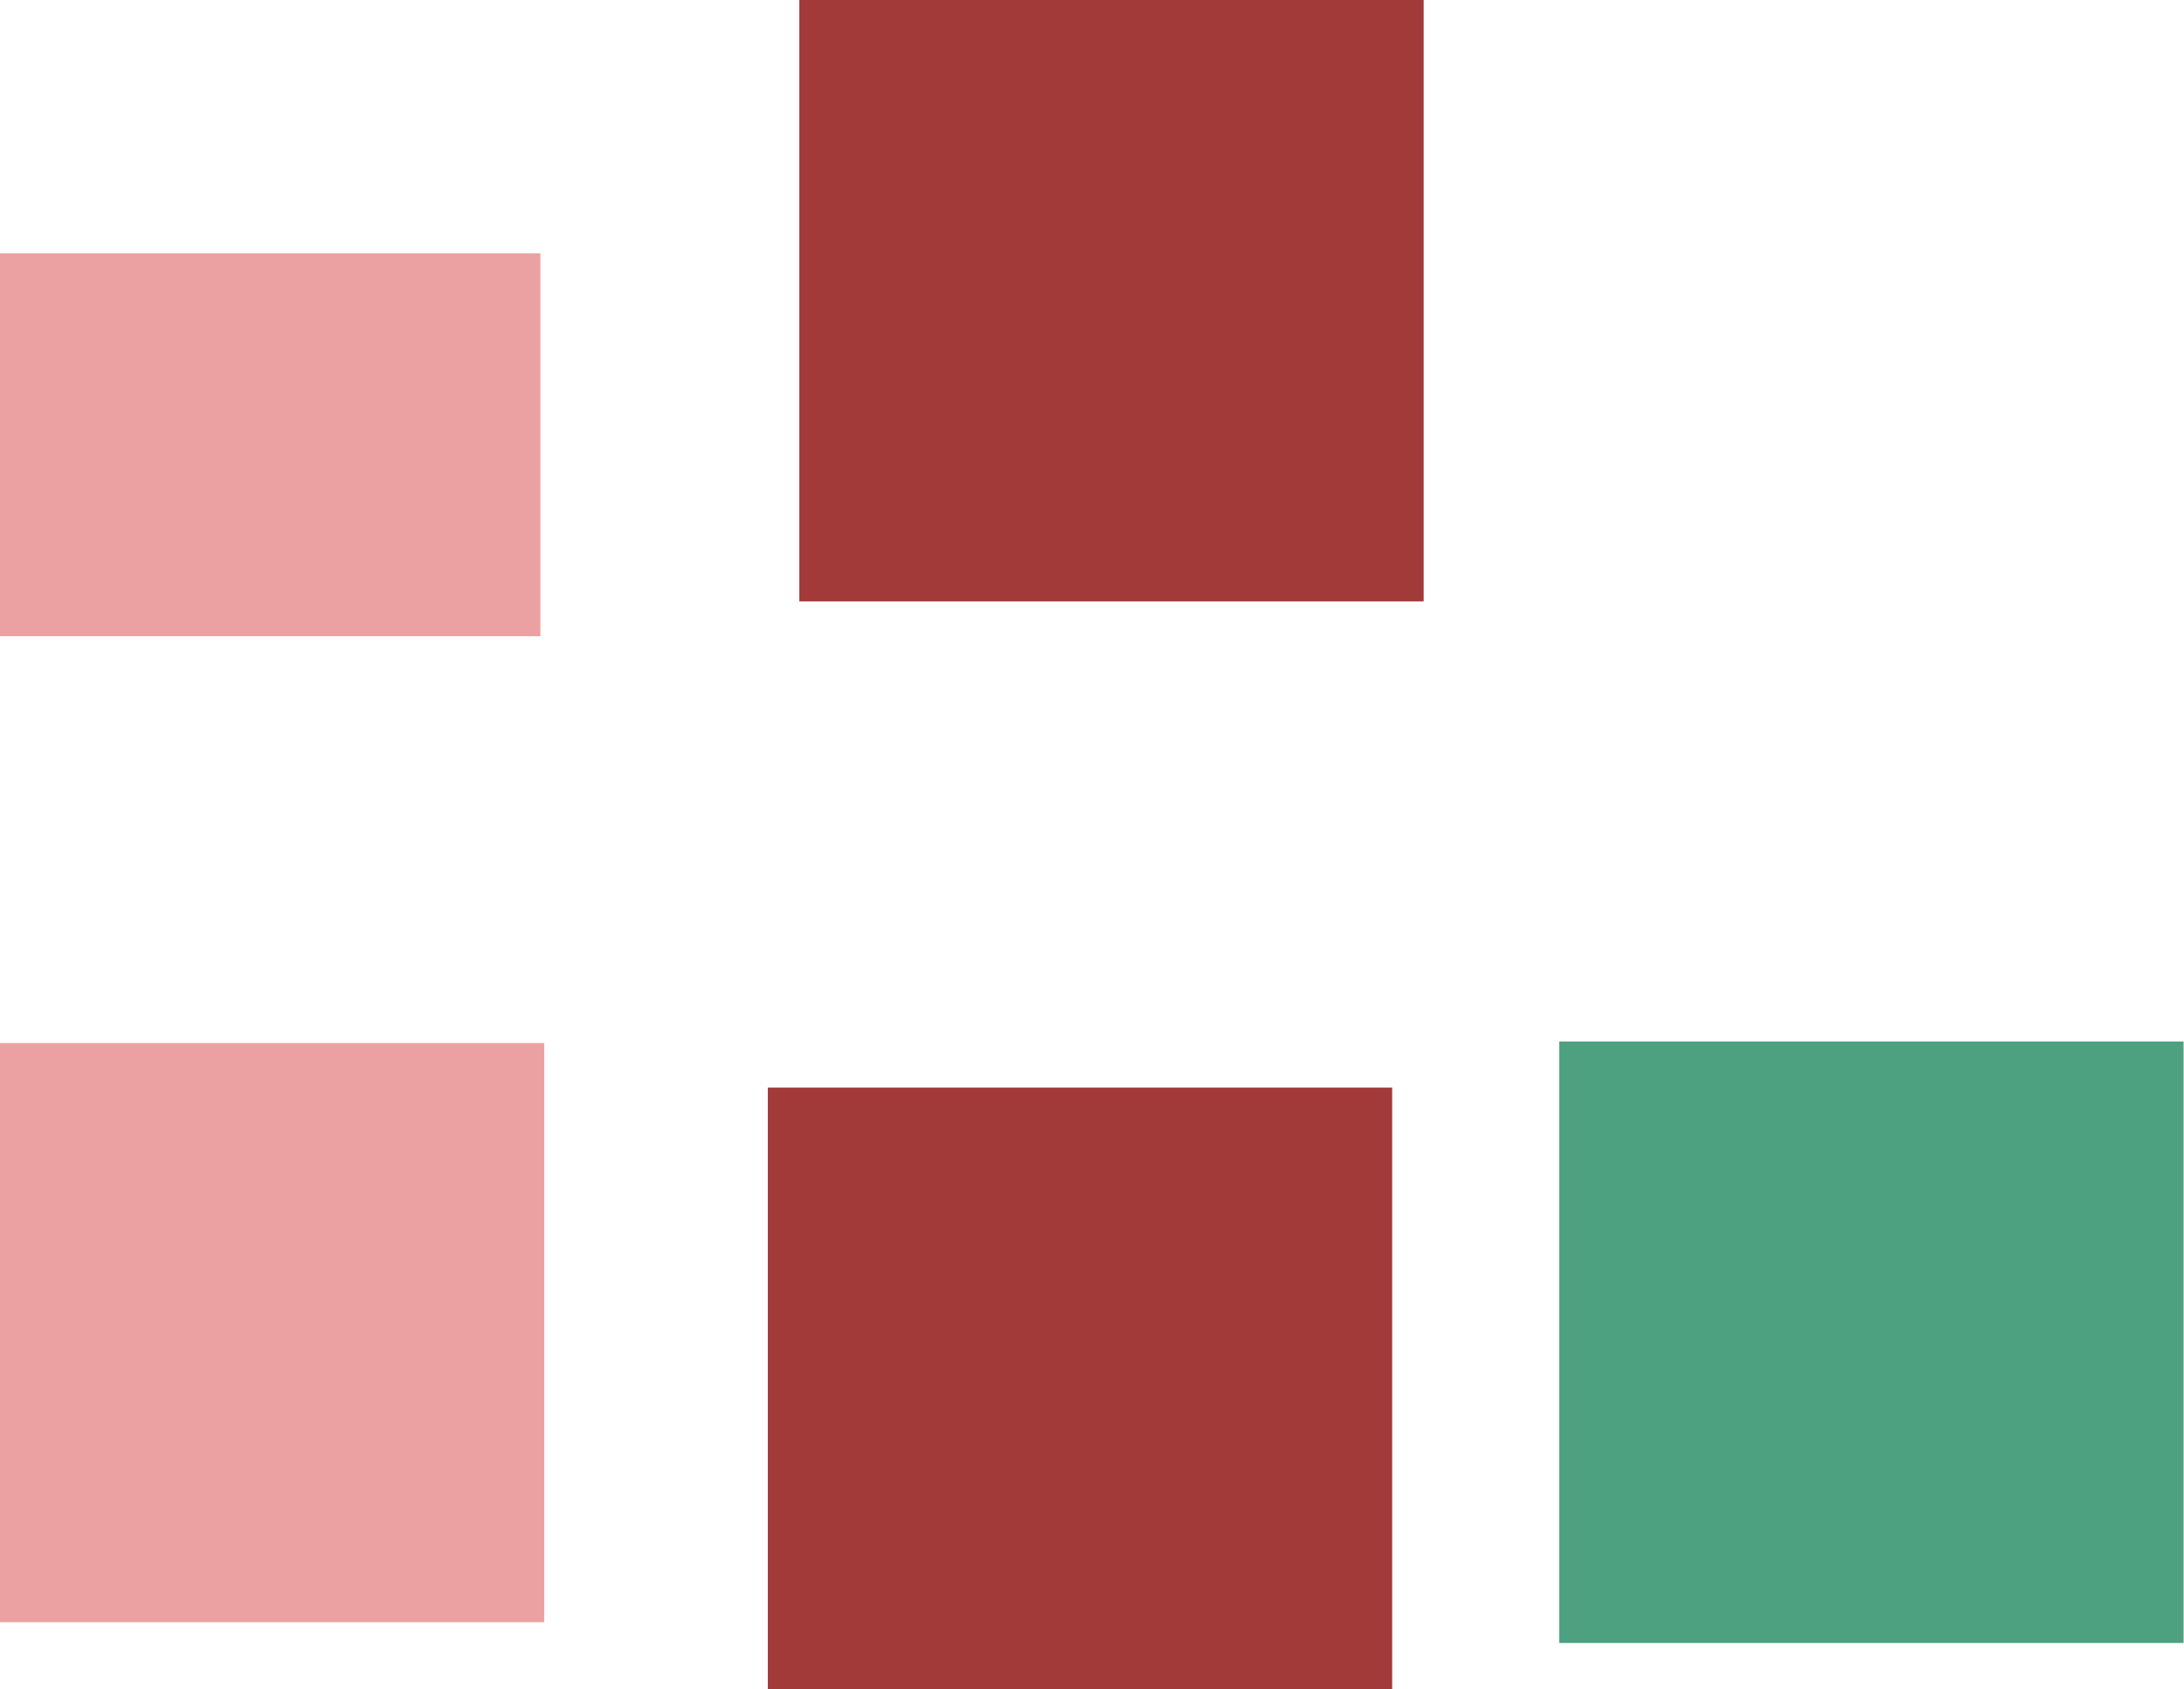 <svg width="388" height="300" viewBox="0 0 388 300" fill="none" xmlns="http://www.w3.org/2000/svg">
<g id="g">
<rect id="rec-3" y="185.261" width="96.684" height="102.87" fill="#EBA1A1"/>
<rect id="rec-5" y="45" width="96" height="68" fill="#EBA1A1"/>
<rect id="rec-1" x="277" y="185" width="110.924" height="106.826" fill="#4DA180"/>
<rect id="rec-4" x="136.407" y="193.174" width="110.924" height="106.826" fill="#A33A3A"/>
<rect id="rec-2" x="142" width="110.924" height="106.826" fill="#A33A3A"/>
</g>
</svg>
